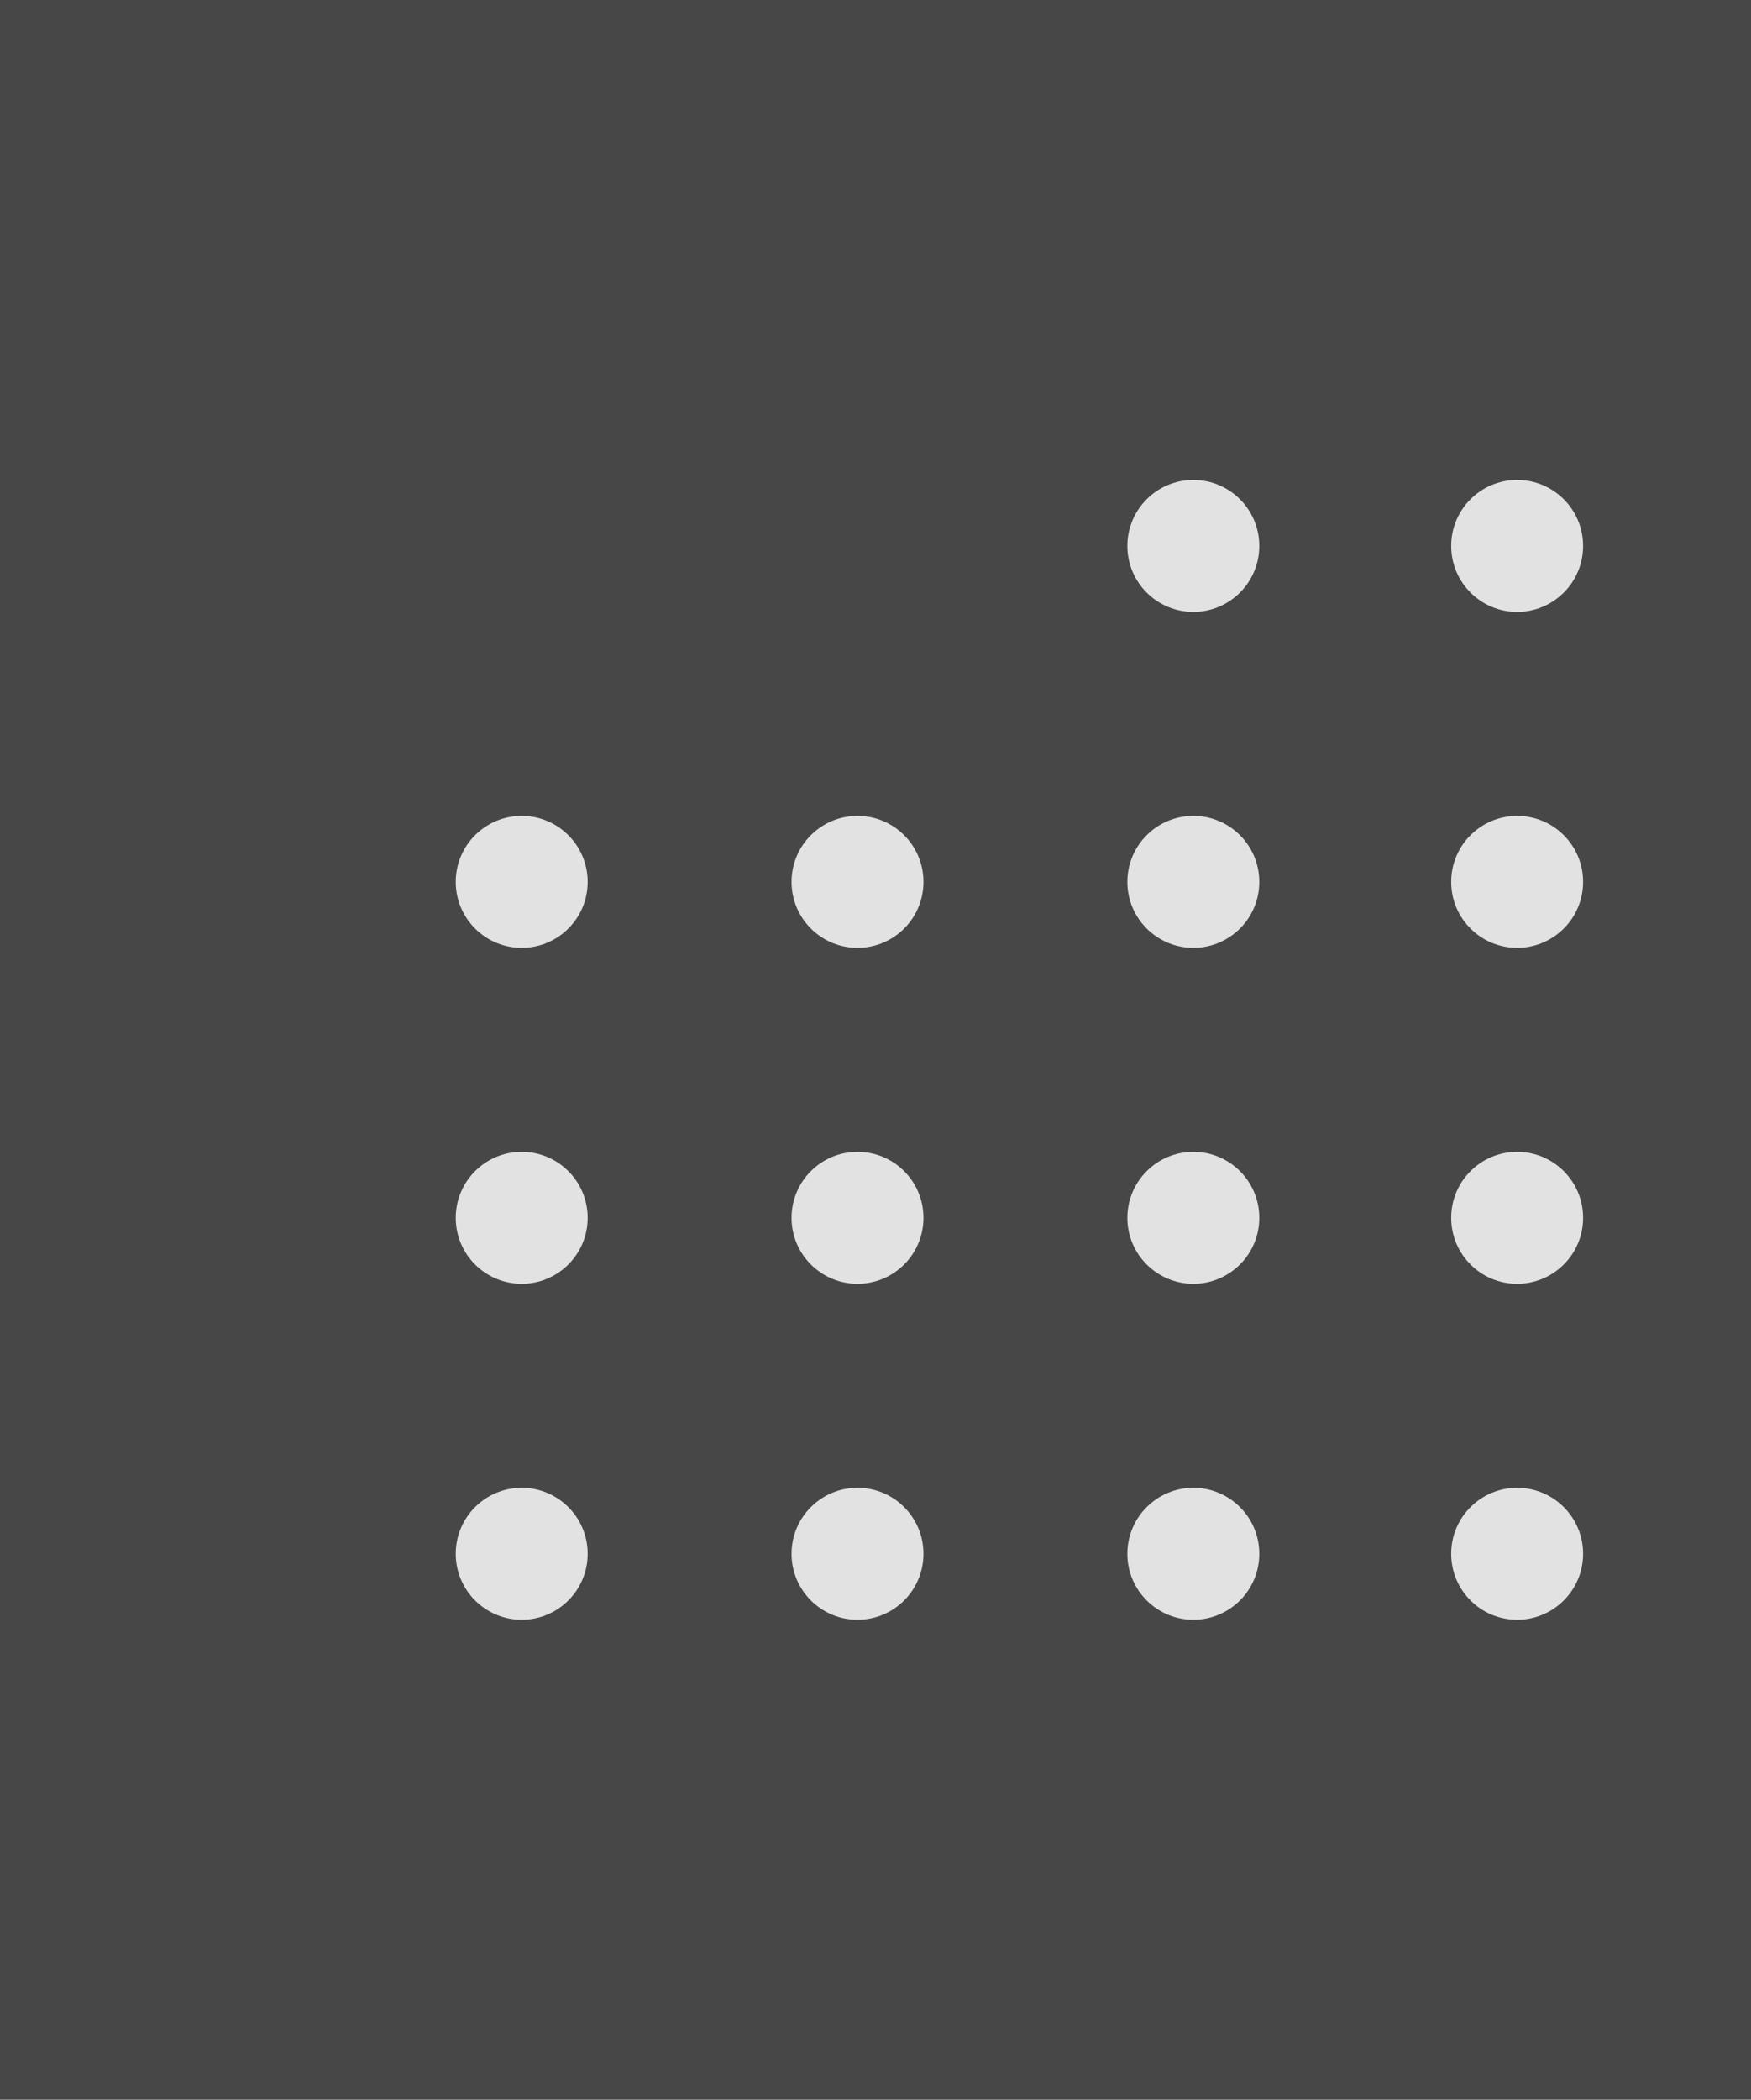 <svg width="146" height="175" viewBox="0 0 146 175" fill="none" xmlns="http://www.w3.org/2000/svg">
<rect x="0" y="0" width="146" height="175" fill="#333333" stroke="none"/>
<rect y="-38" width="264" height="213" fill="white" fill-opacity="0.1"/>
<circle cx="126.5" cy="129.5" r="5.5" transform="rotate(90 126.5 129.5)" fill="#E2E2E2"/>
<circle cx="99.5" cy="129.5" r="5.5" transform="rotate(90 99.5 129.5)" fill="#E2E2E2"/>
<circle cx="71.5" cy="129.5" r="5.5" transform="rotate(90 71.5 129.5)" fill="#E2E2E2"/>
<circle cx="43.5" cy="129.5" r="5.5" transform="rotate(90 43.5 129.5)" fill="#E2E2E2"/>
<circle cx="126.5" cy="101.5" r="5.5" transform="rotate(90 126.5 101.5)" fill="#E2E2E2"/>
<circle cx="99.5" cy="101.5" r="5.5" transform="rotate(90 99.5 101.5)" fill="#E2E2E2"/>
<circle cx="71.5" cy="101.5" r="5.5" transform="rotate(90 71.5 101.5)" fill="#E2E2E2"/>
<circle cx="43.5" cy="101.5" r="5.5" transform="rotate(90 43.5 101.5)" fill="#E2E2E2"/>
<circle cx="126.5" cy="73.5" r="5.5" transform="rotate(90 126.5 73.5)" fill="#E2E2E2"/>
<circle cx="99.5" cy="73.5" r="5.5" transform="rotate(90 99.5 73.5)" fill="#E2E2E2"/>
<circle cx="71.5" cy="73.5" r="5.5" transform="rotate(90 71.5 73.5)" fill="#E2E2E2"/>
<circle cx="43.5" cy="73.5" r="5.5" transform="rotate(90 43.5 73.5)" fill="#E2E2E2"/>
<circle cx="126.5" cy="45.5" r="5.5" transform="rotate(90 126.5 45.5)" fill="#E2E2E2"/>
<circle cx="99.5" cy="45.5" r="5.5" transform="rotate(90 99.5 45.5)" fill="#E2E2E2"/>
</svg>
